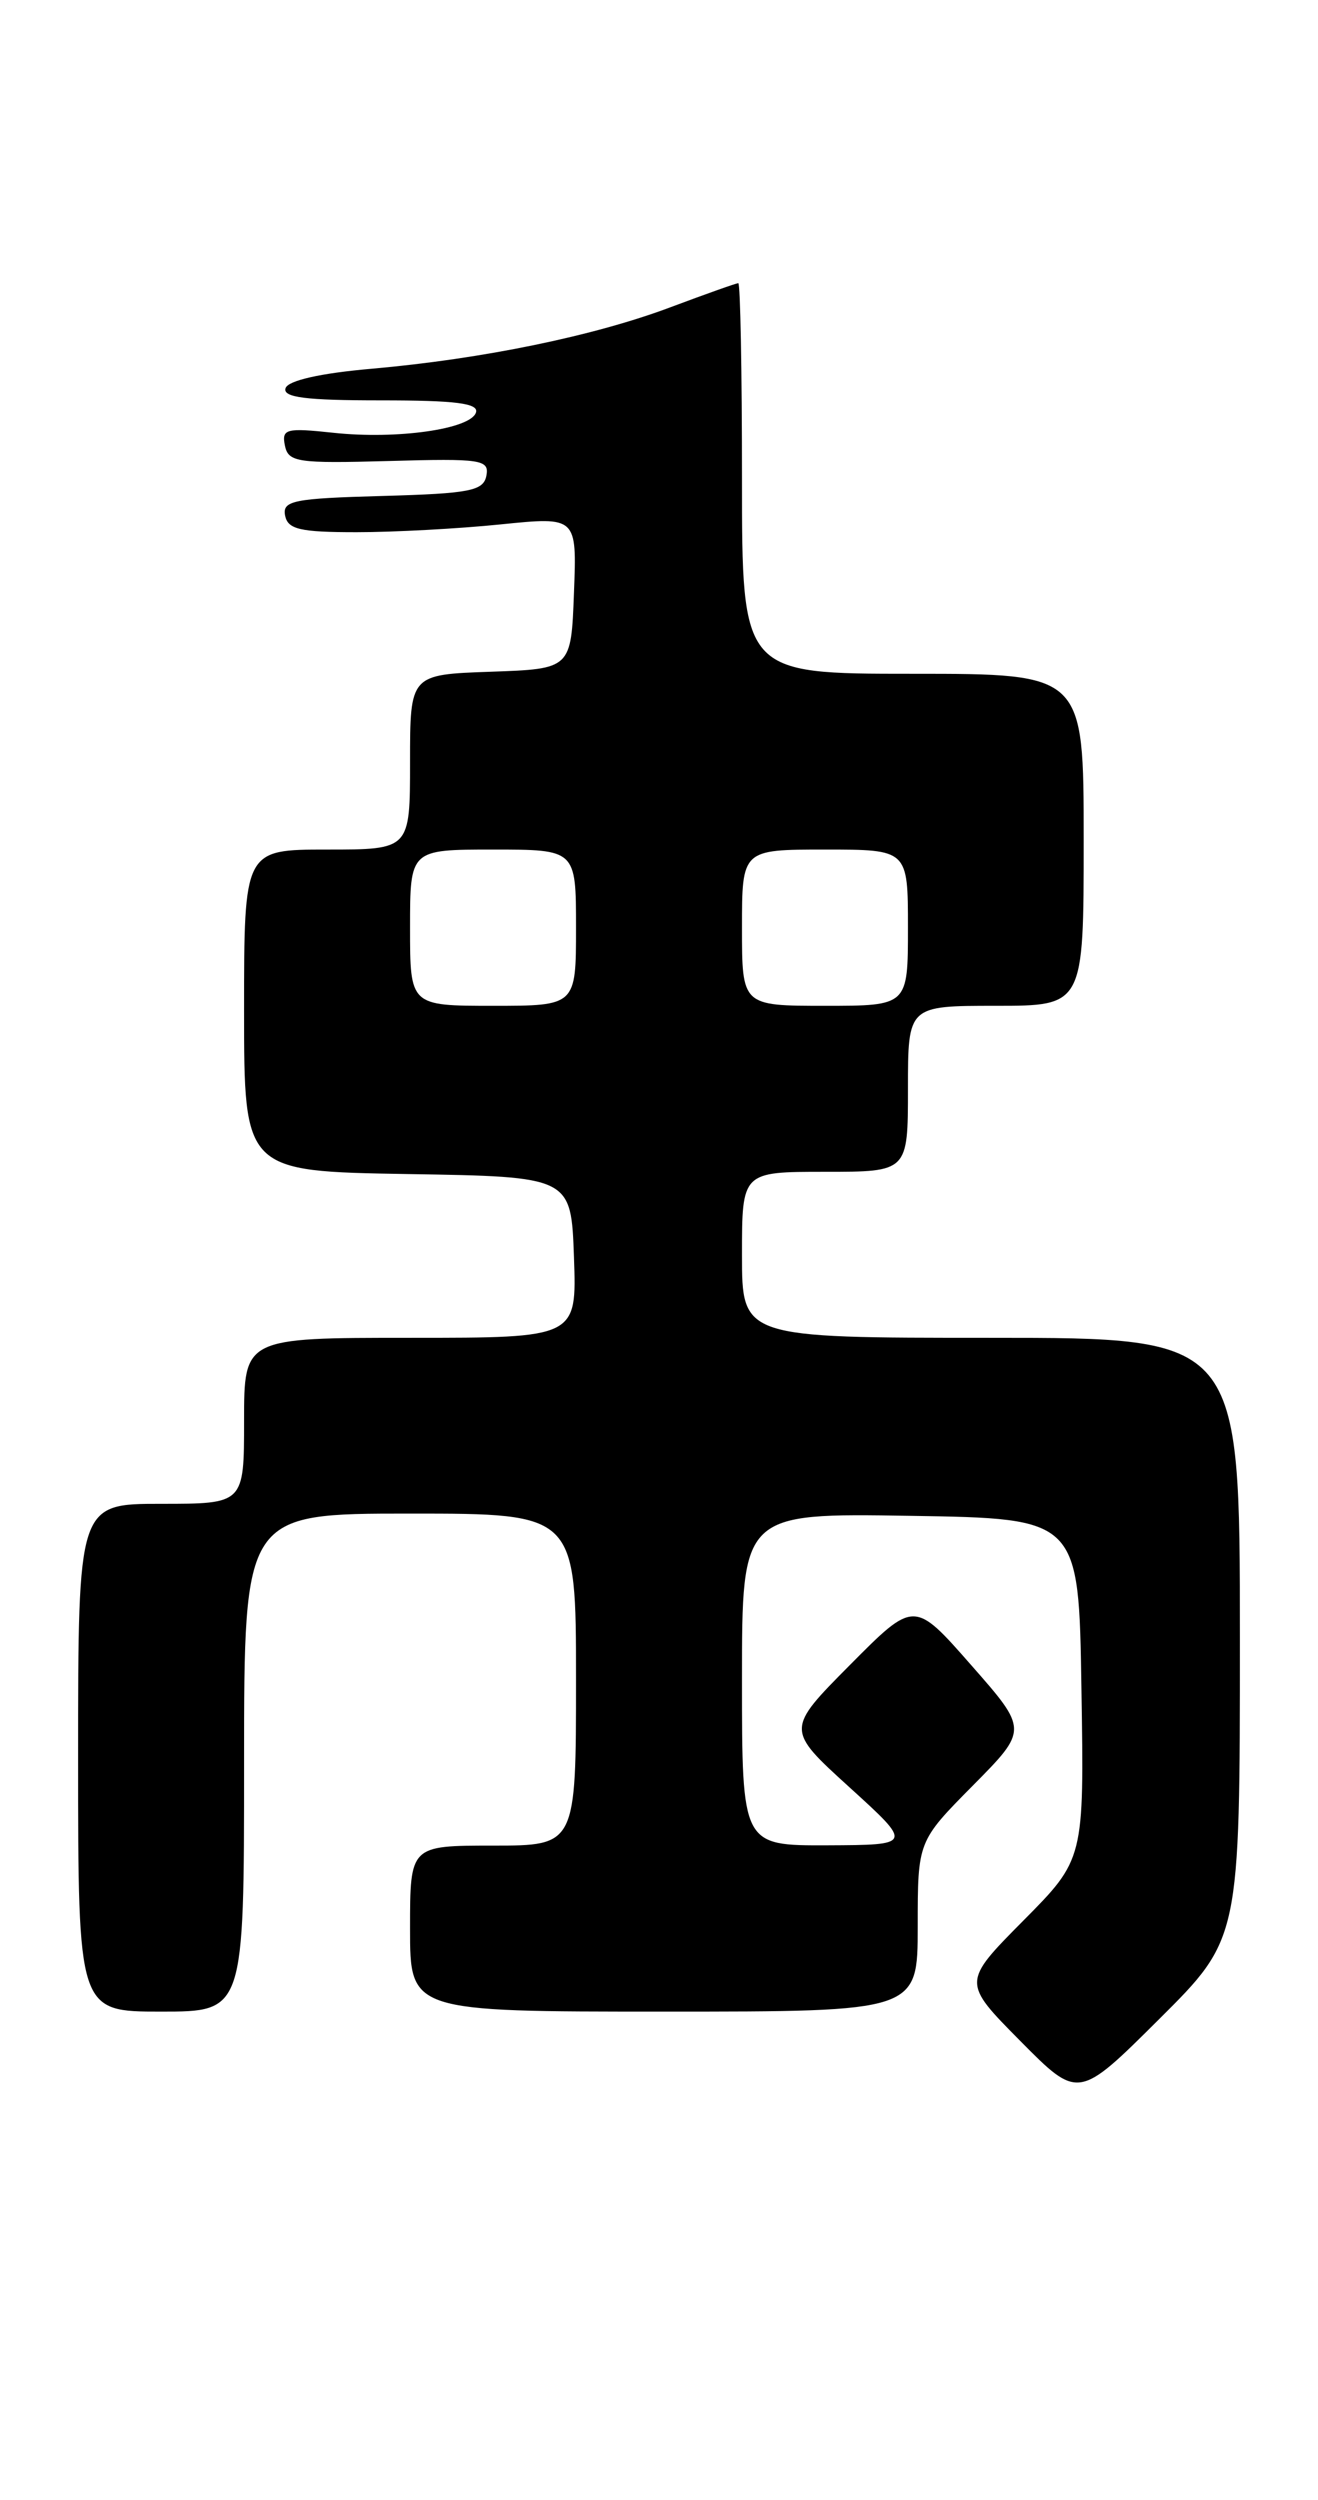<?xml version="1.0" encoding="UTF-8" standalone="no"?>
<!DOCTYPE svg PUBLIC "-//W3C//DTD SVG 1.1//EN" "http://www.w3.org/Graphics/SVG/1.1/DTD/svg11.dtd" >
<svg xmlns="http://www.w3.org/2000/svg" xmlns:xlink="http://www.w3.org/1999/xlink" version="1.1" viewBox="0 0 135 256">
 <g >
 <path fill="currentColor"
d=" M 127.00 167.77 C 127.00 137.00 127.00 137.00 101.50 137.00 C 76.00 137.00 76.00 137.00 76.00 128.50 C 76.00 120.00 76.00 120.00 84.50 120.00 C 93.00 120.00 93.00 120.00 93.00 111.50 C 93.00 103.00 93.00 103.00 102.00 103.00 C 111.00 103.00 111.00 103.00 111.00 86.00 C 111.00 69.00 111.00 69.00 93.50 69.00 C 76.00 69.00 76.00 69.00 76.00 49.00 C 76.00 38.00 75.83 29.00 75.62 29.00 C 75.41 29.00 72.32 30.10 68.74 31.44 C 60.89 34.40 49.43 36.76 38.08 37.76 C 32.80 38.22 29.51 38.97 29.25 39.75 C 28.93 40.70 31.31 41.00 39.00 41.00 C 46.69 41.00 49.07 41.30 48.75 42.25 C 48.19 43.95 40.66 45.02 34.15 44.32 C 29.30 43.80 28.84 43.92 29.18 45.62 C 29.53 47.34 30.46 47.47 39.86 47.21 C 49.31 46.94 50.13 47.07 49.82 48.71 C 49.52 50.27 48.15 50.54 39.17 50.79 C 30.06 51.04 28.91 51.27 29.20 52.79 C 29.48 54.21 30.72 54.50 36.52 54.50 C 40.36 54.50 47.01 54.14 51.29 53.70 C 59.09 52.91 59.09 52.91 58.79 60.70 C 58.50 68.50 58.50 68.50 50.25 68.79 C 42.00 69.08 42.00 69.08 42.00 78.04 C 42.00 87.00 42.00 87.00 33.50 87.00 C 25.00 87.00 25.00 87.00 25.00 103.48 C 25.00 119.95 25.00 119.95 41.75 120.23 C 58.50 120.50 58.50 120.50 58.79 128.75 C 59.08 137.00 59.08 137.00 42.04 137.00 C 25.00 137.00 25.00 137.00 25.00 145.50 C 25.00 154.00 25.00 154.00 16.50 154.00 C 8.00 154.00 8.00 154.00 8.00 180.00 C 8.00 206.00 8.00 206.00 16.50 206.00 C 25.00 206.00 25.00 206.00 25.00 180.50 C 25.00 155.00 25.00 155.00 42.00 155.00 C 59.00 155.00 59.00 155.00 59.00 172.00 C 59.00 189.00 59.00 189.00 50.50 189.00 C 42.00 189.00 42.00 189.00 42.00 197.50 C 42.00 206.00 42.00 206.00 68.00 206.00 C 94.00 206.00 94.00 206.00 94.00 197.28 C 94.00 188.56 94.00 188.56 99.65 182.85 C 105.30 177.14 105.30 177.14 99.47 170.51 C 93.64 163.87 93.64 163.87 87.07 170.49 C 80.50 177.11 80.50 177.11 87.00 183.02 C 93.50 188.93 93.50 188.93 84.75 188.97 C 76.00 189.00 76.00 189.00 76.00 171.98 C 76.00 154.95 76.00 154.95 93.25 155.23 C 110.50 155.50 110.50 155.50 110.77 172.95 C 111.05 190.40 111.05 190.40 104.80 196.70 C 98.56 203.00 98.56 203.00 104.50 209.00 C 110.45 215.01 110.45 215.01 118.72 206.78 C 127.00 198.54 127.00 198.54 127.00 167.77 Z  M 42.00 95.00 C 42.00 87.00 42.00 87.00 50.50 87.00 C 59.00 87.00 59.00 87.00 59.00 95.00 C 59.00 103.00 59.00 103.00 50.50 103.00 C 42.00 103.00 42.00 103.00 42.00 95.00 Z  M 76.00 95.00 C 76.00 87.00 76.00 87.00 84.50 87.00 C 93.00 87.00 93.00 87.00 93.00 95.00 C 93.00 103.00 93.00 103.00 84.50 103.00 C 76.00 103.00 76.00 103.00 76.00 95.00 Z "/>
</g>
</svg>